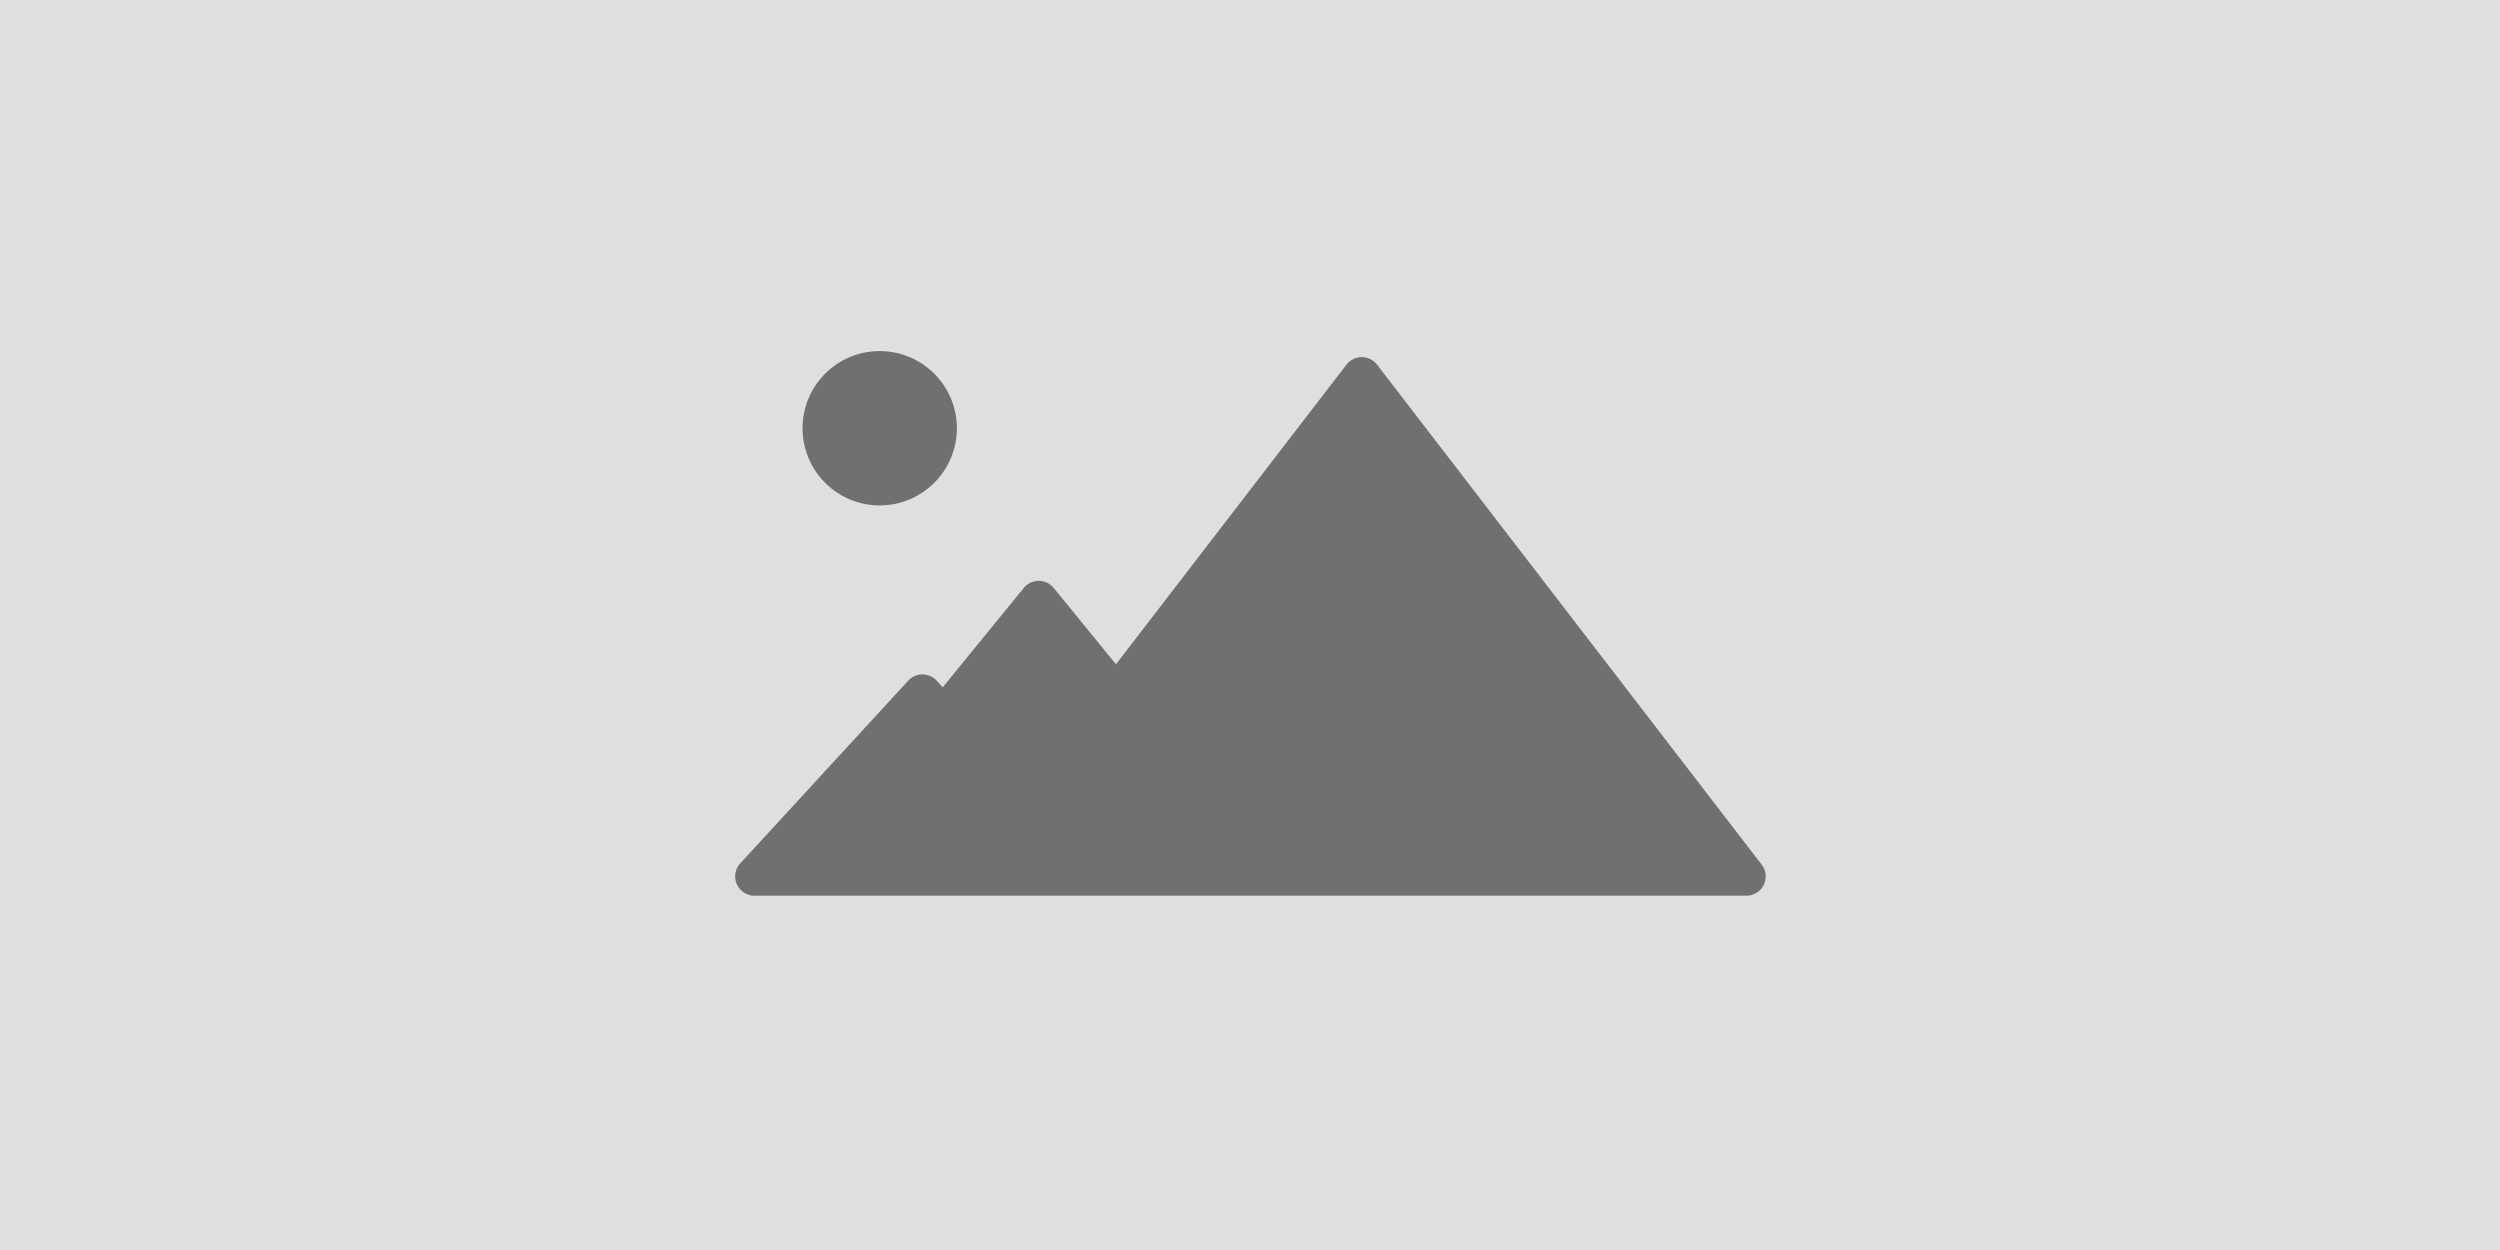 <svg xmlns="http://www.w3.org/2000/svg" xmlns:xlink="http://www.w3.org/1999/xlink" width="648" height="324" viewBox="0 0 648 324"><defs><style>.a{clip-path:url(#b);}.b{fill:#dfdfdf;}.c{fill:#707070;}.d{fill:#f6f6f6;}</style><clipPath id="b"><rect width="648" height="324"/></clipPath></defs><g id="a" class="a"><rect class="d" width="648" height="324"/><path class="b" d="M0,0H648V324H0Z"/><path class="c" d="M59.628,138.042H1.918a5,5,0,0,1-3.68-8.384L41.774,82.306a5,5,0,0,1,7.361,0l1.574,1.712L71.723,58.277a5,5,0,0,1,7.746,0L95.618,78.058,155.36.4a5,5,0,0,1,7.926,0l99.7,129.593a5,5,0,0,1-3.964,8.049Z" transform="translate(193.643 94.12)"/><path class="c" d="M20,0A20,20,0,1,1,0,20,20,20,0,0,1,20,0Z" transform="translate(208.021 91)"/></g></svg>